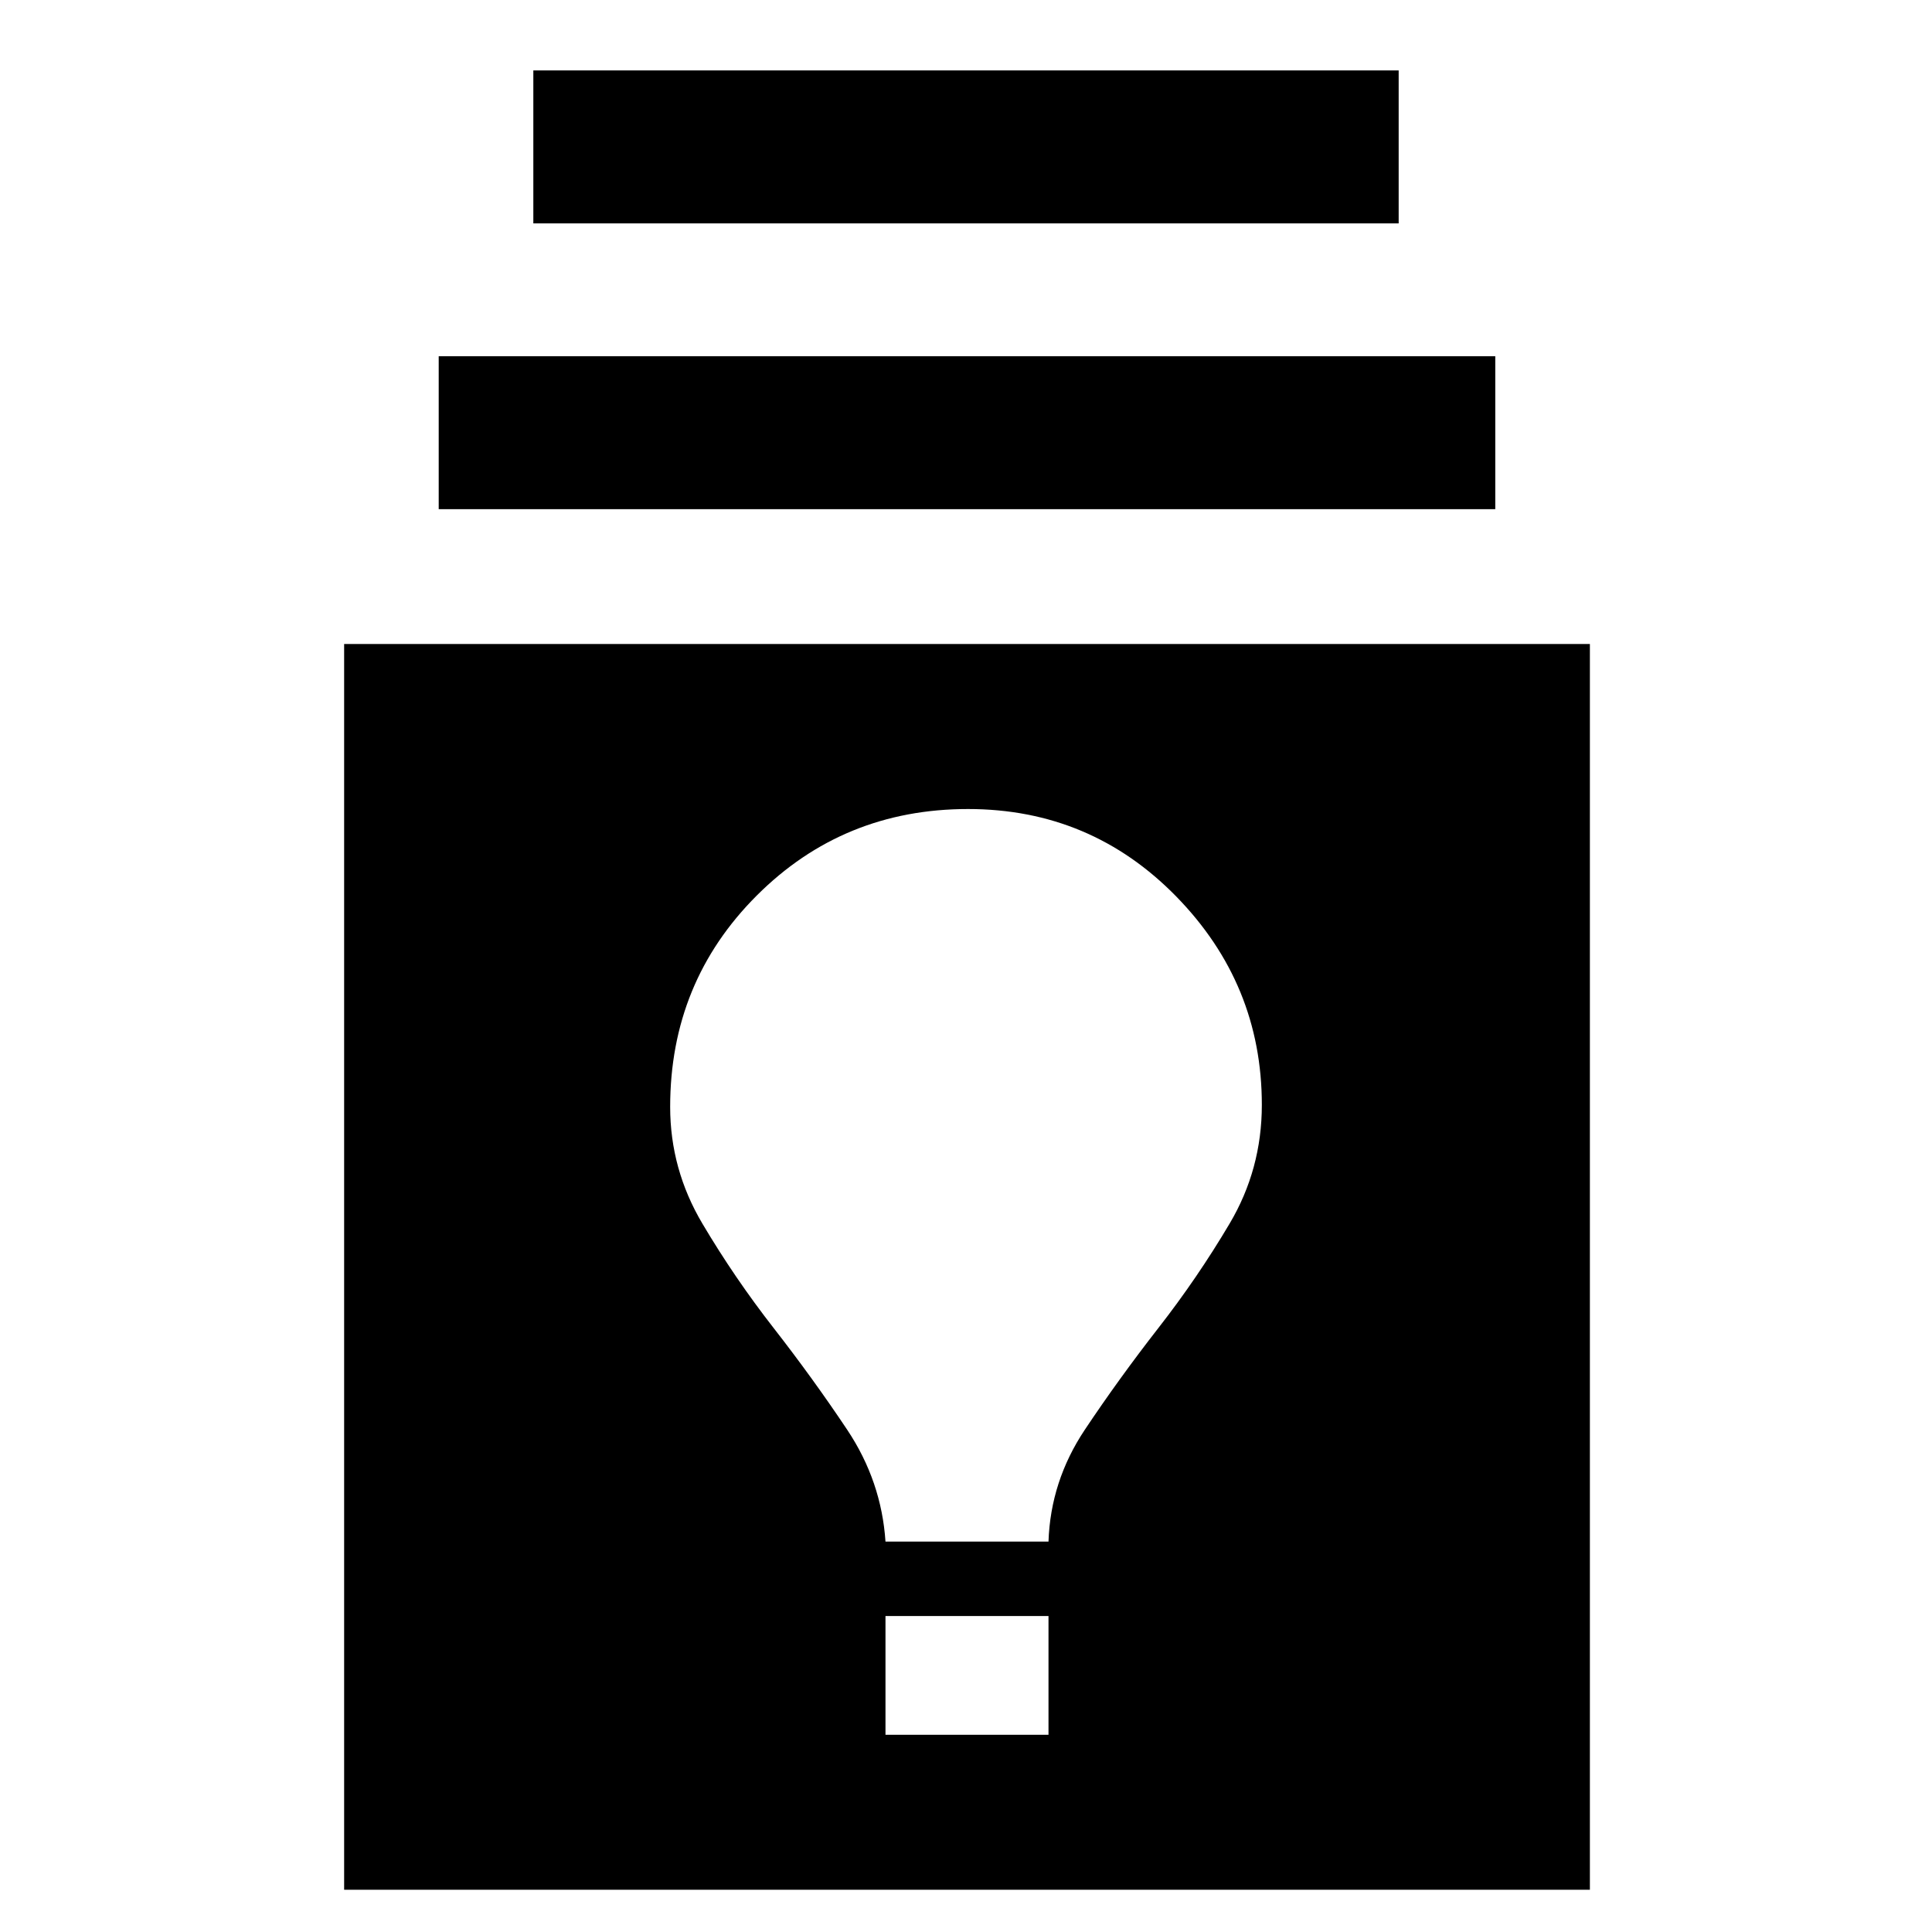 <svg xmlns="http://www.w3.org/2000/svg" height="40" width="40"><path d="M7.125 39.125V13.333h25.792v25.792Zm11.208-3.208h3.375v-2.459h-3.375Zm0-4h3.375q.042-1.25.75-2.313.709-1.062 1.521-2.104.813-1.042 1.479-2.167.667-1.125.667-2.458 0-2.5-1.771-4.313-1.771-1.812-4.312-1.812-2.584 0-4.375 1.792-1.792 1.791-1.792 4.375 0 1.291.667 2.416.666 1.125 1.479 2.167.812 1.042 1.521 2.104.708 1.063.791 2.313Zm-9.25-21.375V7.375h21.875v3.167Zm1.959-5.917V1.458h17.916v3.167Z"/></svg>